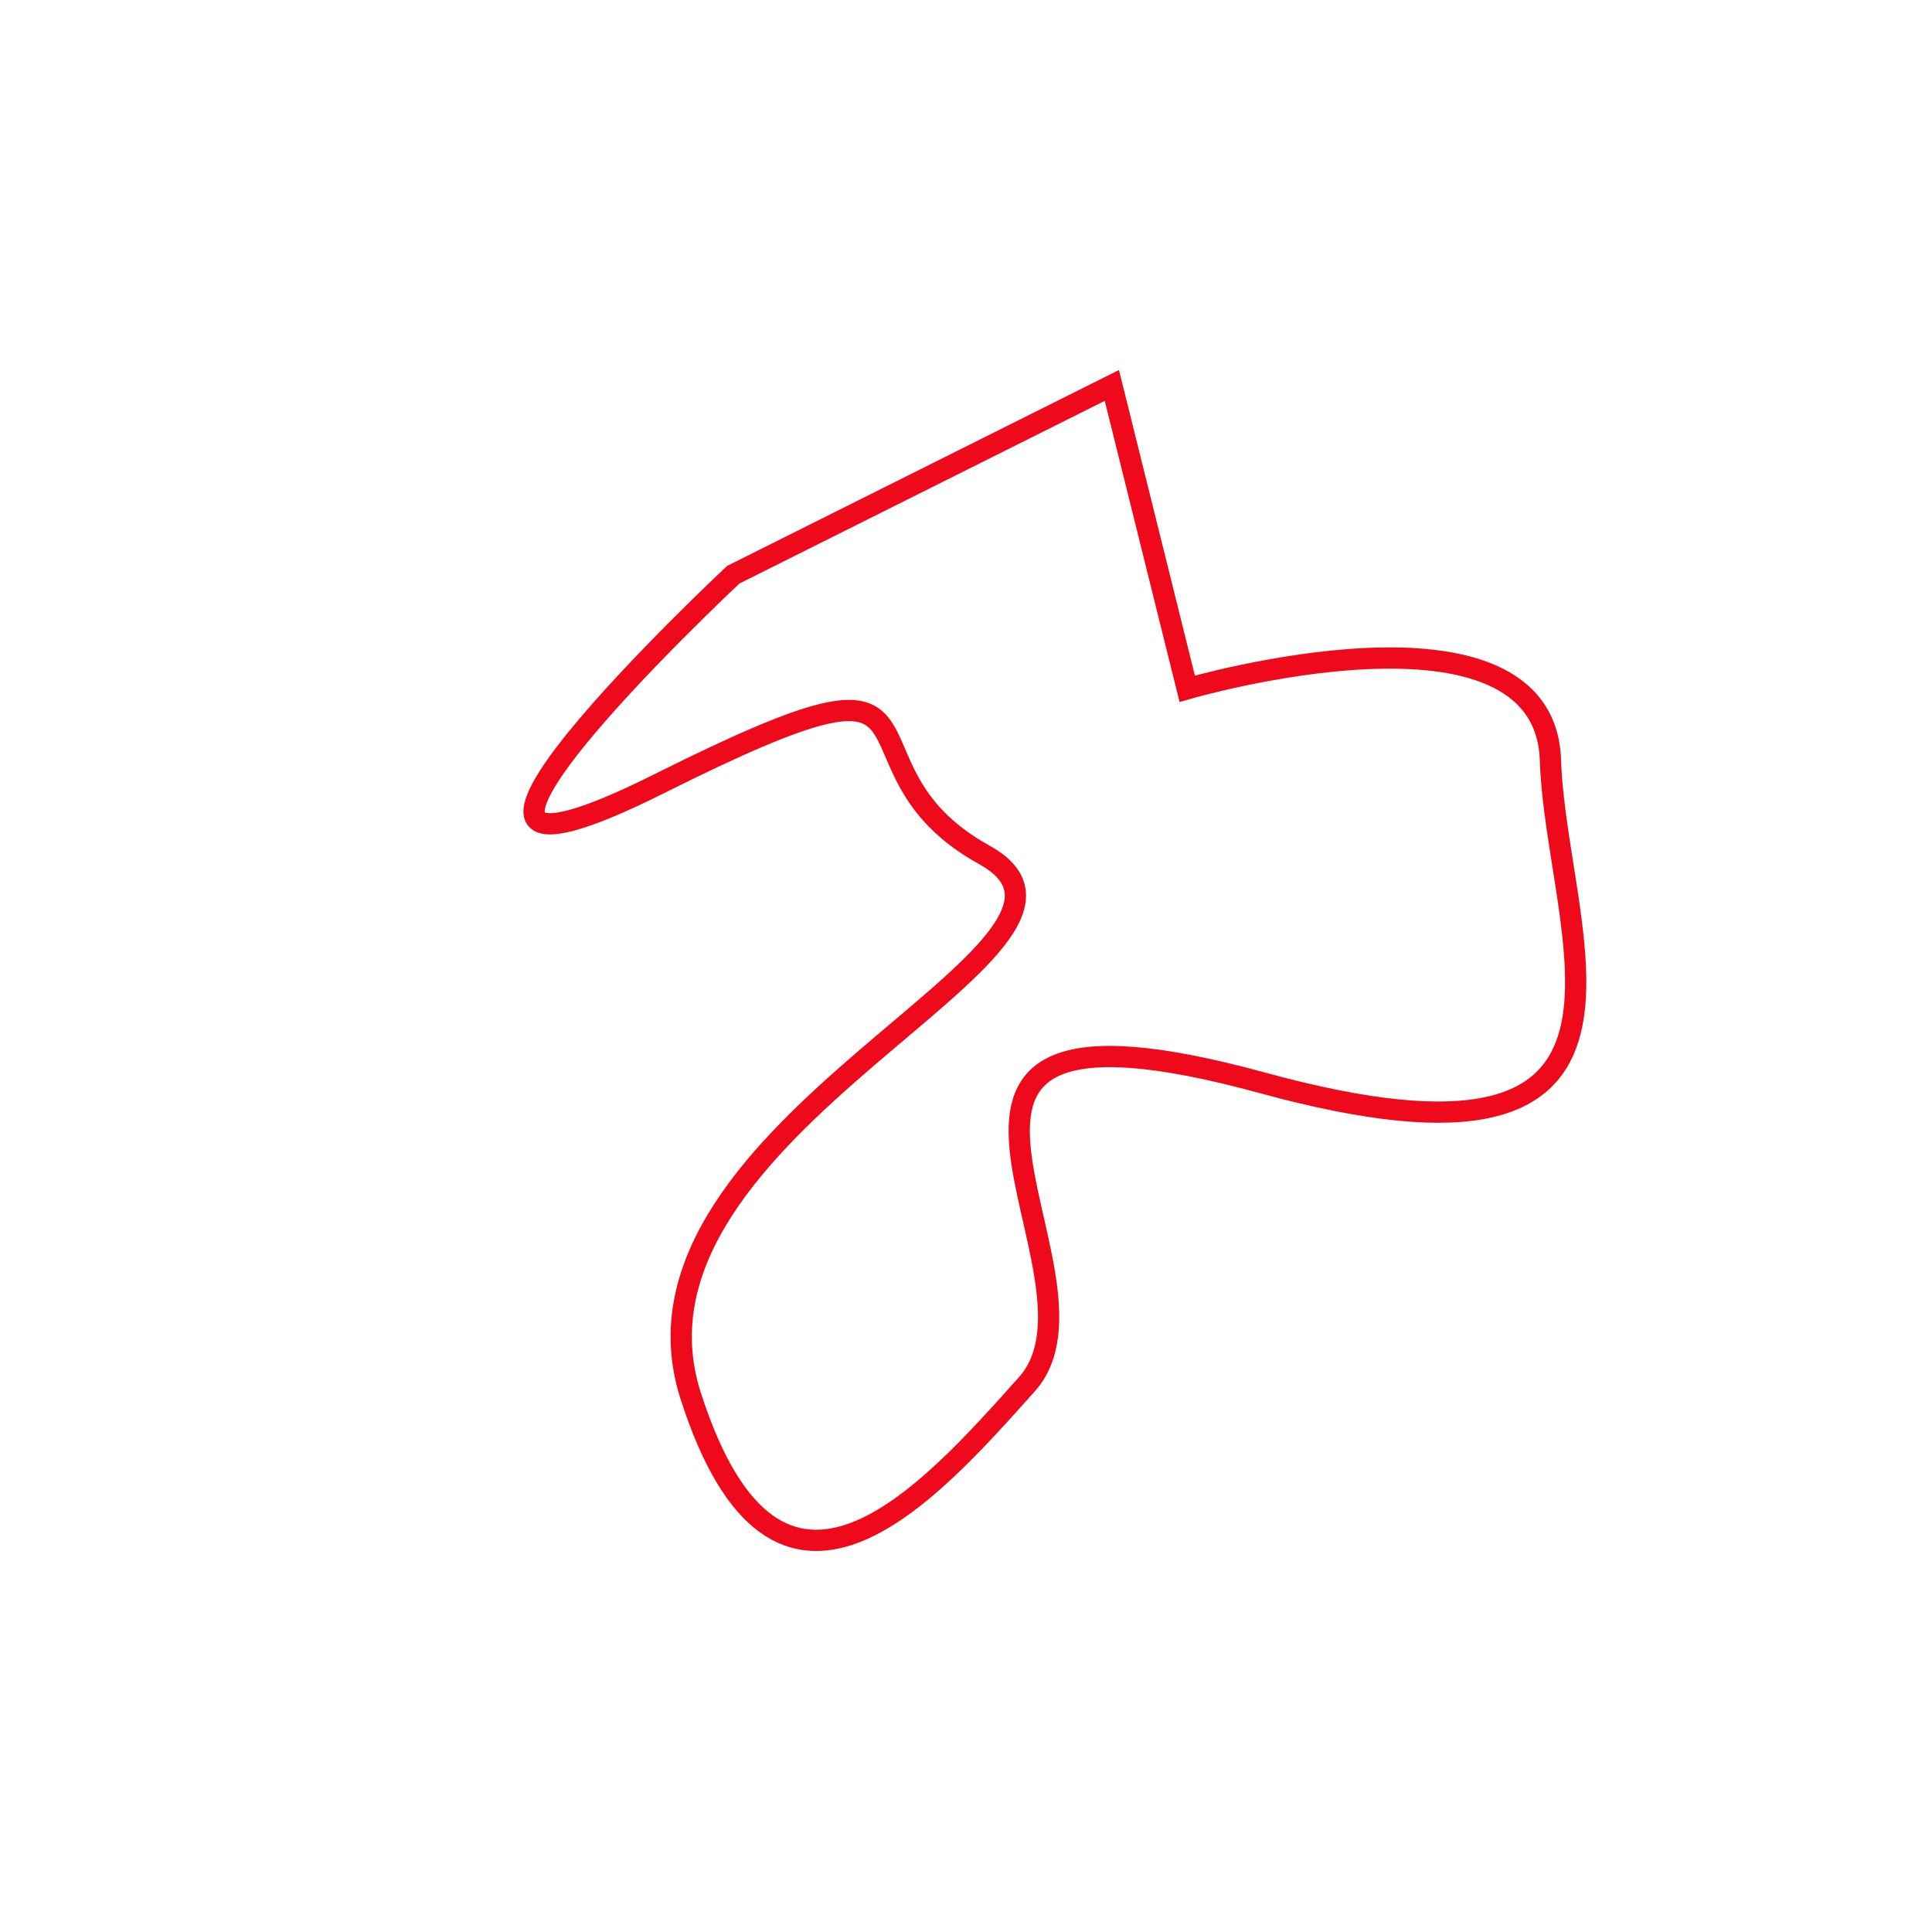 <?xml version="1.0" encoding="utf-8"?>
<!-- Generator: Adobe Illustrator 21.0.2, SVG Export Plug-In . SVG Version: 6.00 Build 0)  -->
<svg version="1.1" xmlns="http://www.w3.org/2000/svg" xmlns:xlink="http://www.w3.org/1999/xlink" x="0px" y="0px"
	 viewBox="0 0 1000 1000" style="enable-background:new 0 0 1000 1000;" xml:space="preserve">
<style type="text/css">
	.st0{fill:none;stroke:#FF88CB;stroke-miterlimit:10;}
	.st1{opacity:0.5;}
	.st2{fill:none;stroke:#FF5ABC;stroke-width:3;stroke-miterlimit:10;}
	.st3{fill:none;stroke:#FF6EC4;stroke-width:2;stroke-miterlimit:10;}
	.st4{fill:none;stroke:#FF64C0;stroke-miterlimit:10;}
	.st5{opacity:0.5;fill:none;stroke:#FF88CB;stroke-width:3;stroke-miterlimit:10;}
	.st6{opacity:0.5;fill:none;stroke:#FF88CB;stroke-width:2;stroke-miterlimit:10;}
	.st7{opacity:0.5;fill:none;stroke:#FF88CB;stroke-miterlimit:10;}
	.st8{fill:none;stroke:#FF8AE1;stroke-width:3;stroke-miterlimit:10;}
	.st9{fill:none;stroke:#FF8AEE;stroke-width:2;stroke-miterlimit:10;}
	.st10{fill:none;stroke:#FF8AFF;stroke-miterlimit:10;}
	.st11{fill:none;stroke:#86F208;stroke-width:17;stroke-miterlimit:10;}
	.st12{fill:none;stroke:#86F208;stroke-miterlimit:10;}
	.st13{fill:none;stroke:#EF0A1B;stroke-miterlimit:10;}
	.st14{fill:none;stroke:#EF0A1B;stroke-width:11;stroke-miterlimit:10;}
	.st15{fill:none;stroke:#86F208;stroke-width:3;stroke-miterlimit:10;}
	.st16{fill:none;stroke:#86F208;stroke-width:3;stroke-miterlimit:10;stroke-dasharray:12.249,12.249;}
	.st17{fill:none;stroke:#86F208;stroke-width:3;stroke-miterlimit:10;stroke-dasharray:11.717,11.717;}
	.st18{fill:none;stroke:#86F208;stroke-width:3;stroke-miterlimit:10;stroke-dasharray:12.054,12.054;}
	.st19{fill:none;stroke:#86F208;stroke-width:3;stroke-miterlimit:10;stroke-dasharray:11.9,11.9;}
	.st20{fill:none;stroke:#86F208;stroke-width:3;stroke-miterlimit:10;stroke-dasharray:12.659,12.659;}
	.st21{fill:none;stroke:#86F208;stroke-width:3;stroke-miterlimit:10;stroke-dasharray:11.495,11.495;}
	.st22{fill:none;stroke:#86F208;stroke-width:3;stroke-miterlimit:10;stroke-dasharray:11.693,11.693;}
	.st23{fill:none;stroke:#86F208;stroke-width:3;stroke-miterlimit:10;stroke-dasharray:11.25,11.25;}
	.st24{fill:none;stroke:#86F208;stroke-width:3;stroke-miterlimit:10;stroke-dasharray:12.102,12.102;}
	.st25{fill:none;stroke:#86F208;stroke-width:3;stroke-miterlimit:10;stroke-dasharray:12.767,12.767;}
	.st26{fill:none;stroke:#86F208;stroke-width:3;stroke-miterlimit:10;stroke-dasharray:12.28,12.28;}
	.st27{fill:none;stroke:#86F208;stroke-width:3;stroke-miterlimit:10;stroke-dasharray:12.003,12.003;}
	.st28{fill:none;stroke:#86F208;stroke-width:3;stroke-miterlimit:10;stroke-dasharray:11.728,11.728;}
	.st29{fill:none;stroke:#86F208;stroke-width:3;stroke-miterlimit:10;stroke-dasharray:11.823,11.823;}
	.st30{fill:none;stroke:#86F208;stroke-width:3;stroke-miterlimit:10;stroke-dasharray:13.038,13.038;}
	.st31{fill:none;stroke:#86F208;stroke-width:3;stroke-miterlimit:10;stroke-dasharray:11.961,11.961;}
	.st32{fill:none;stroke:#86F208;stroke-width:3;stroke-miterlimit:10;stroke-dasharray:11.631,11.631;}
	.st33{fill:none;stroke:#86F208;stroke-width:3;stroke-miterlimit:10;stroke-dasharray:12.04,12.04;}
	.st34{fill:none;stroke:#86F208;stroke-width:3;stroke-miterlimit:10;stroke-dasharray:13.263,13.263;}
	.st35{fill:none;stroke:#86F208;stroke-width:3;stroke-miterlimit:10;stroke-dasharray:11.874,11.874;}
	.st36{fill:none;stroke:#86F208;stroke-width:3;stroke-miterlimit:10;stroke-dasharray:11.198,11.198;}
	.st37{fill:none;stroke:#86F208;stroke-width:3;stroke-miterlimit:10;stroke-dasharray:12.833,12.833;}
	.st38{fill:none;stroke:#86F208;stroke-width:3;stroke-miterlimit:10;stroke-dasharray:13.475,13.475;}
	.st39{fill:none;stroke:#86F208;stroke-width:3;stroke-miterlimit:10;stroke-dasharray:12.041,12.041;}
	.st40{fill:none;stroke:#86F208;stroke-width:3;stroke-miterlimit:10;stroke-dasharray:12.467,12.467;}
	.st41{fill:none;stroke:#86F208;stroke-width:3;stroke-miterlimit:10;stroke-dasharray:12.681,12.681;}
	.st42{fill:none;stroke:#86F208;stroke-width:3;stroke-miterlimit:10;stroke-dasharray:12.035,12.035;}
	.st43{fill:none;stroke:#86F208;stroke-width:3;stroke-miterlimit:10;stroke-dasharray:10.943,10.943;}
	.st44{fill:none;stroke:#86F208;stroke-width:3;stroke-miterlimit:10;stroke-dasharray:12.405,12.405;}
	.st45{fill:none;stroke:#86F208;stroke-width:3;stroke-miterlimit:10;stroke-dasharray:11.691,11.691;}
	.st46{fill:none;stroke:#86F208;stroke-width:3;stroke-miterlimit:10;stroke-dasharray:11.252,11.252;}
	.st47{fill:none;stroke:#86F208;stroke-width:3;stroke-miterlimit:10;stroke-dasharray:9.813,9.813;}
	.st48{fill:none;stroke:#86F208;stroke-width:3;stroke-miterlimit:10;stroke-dasharray:12.262,12.262;}
	.st49{fill:none;stroke:#86F208;stroke-width:3;stroke-miterlimit:10;stroke-dasharray:11.989,11.989;}
	.st50{fill:none;stroke:#86F208;stroke-width:3;stroke-miterlimit:10;stroke-dasharray:8.379,8.379;}
	.st51{fill:none;stroke:#86F208;stroke-width:3;stroke-miterlimit:10;stroke-dasharray:11.093,11.093;}
	.st52{fill:none;stroke:#86F208;stroke-width:3;stroke-miterlimit:10;stroke-dasharray:11.697,11.697;}
	.st53{fill:none;stroke:#86F208;stroke-width:3;stroke-miterlimit:10;stroke-dasharray:11.8,11.8;}
	.st54{fill:none;stroke:#86F208;stroke-width:3;stroke-miterlimit:10;stroke-dasharray:10.29,10.29;}
	.st55{fill:none;stroke:#86F208;stroke-width:3;stroke-miterlimit:10;stroke-dasharray:12.096,12.096;}
	.st56{fill:none;stroke:#86F208;stroke-width:3;stroke-miterlimit:10;stroke-dasharray:11.646,11.646;}
	.st57{fill:none;stroke:#86F208;stroke-width:3;stroke-miterlimit:10;stroke-dasharray:10.919,10.919;}
	.st58{fill:none;stroke:#86F208;stroke-width:3;stroke-miterlimit:10;stroke-dasharray:12.814,12.814;}
	.st59{fill:none;stroke:#86F208;stroke-width:3;stroke-miterlimit:10;stroke-dasharray:11.851,11.851;}
	.st60{fill:none;stroke:#86F208;stroke-width:3;stroke-miterlimit:10;stroke-dasharray:6.107,6.107;}
	.st61{fill:none;stroke:#86F208;stroke-width:3;stroke-miterlimit:10;stroke-dasharray:12.732,12.732;}
	.st62{fill:none;stroke:#86F208;stroke-width:3;stroke-miterlimit:10;stroke-dasharray:12.373,12.373;}
	.st63{fill:none;stroke:#86F208;stroke-width:3;stroke-miterlimit:10;stroke-dasharray:11.65,11.65;}
	.st64{fill:none;stroke:#86F208;stroke-width:3;stroke-miterlimit:10;stroke-dasharray:12.344,12.344;}
	.st65{fill:none;stroke:#86F208;stroke-width:3;stroke-miterlimit:10;stroke-dasharray:11.773,11.773;}
	.st66{fill:none;stroke:#86F208;stroke-width:3;stroke-miterlimit:10;stroke-dasharray:11.946,11.946;}
	.st67{fill:none;stroke:#86F208;stroke-width:3;stroke-miterlimit:10;stroke-dasharray:12.008,12.008;}
	.st68{fill:none;stroke:#86F208;stroke-width:3;stroke-miterlimit:10;stroke-dasharray:12.604,12.604;}
	.st69{fill:none;stroke:#86F208;stroke-width:3;stroke-miterlimit:10;stroke-dasharray:6.01,6.01;}
	.st70{fill:none;stroke:#86F208;stroke-width:3;stroke-miterlimit:10;stroke-dasharray:11.465,11.465;}
	.st71{fill:none;stroke:#86F208;stroke-width:3;stroke-miterlimit:10;stroke-dasharray:10.601,10.601;}
	.st72{fill:none;stroke:#86F208;stroke-width:3;stroke-miterlimit:10;stroke-dasharray:13.451,13.451;}
	.st73{fill:none;stroke:#86F208;stroke-width:3;stroke-miterlimit:10;stroke-dasharray:10.909,10.909;}
	.st74{fill:none;stroke:#86F208;stroke-width:3;stroke-miterlimit:10;stroke-dasharray:11.845,11.845;}
	.st75{fill:none;stroke:#86F208;stroke-width:3;stroke-miterlimit:10;stroke-dasharray:11.13,11.13;}
	.st76{fill:none;stroke:#86F208;stroke-width:3;stroke-miterlimit:10;stroke-dasharray:13.228,13.228;}
	.st77{fill:none;stroke:#86F208;stroke-width:3;stroke-miterlimit:10;stroke-dasharray:9.453,9.453;}
	.st78{fill:none;stroke:#86F208;stroke-width:3;stroke-miterlimit:10;stroke-dasharray:10.263,10.263;}
	.st79{fill:none;stroke:#86F208;stroke-width:3;stroke-miterlimit:10;stroke-dasharray:11.678,11.678;}
	.st80{fill:none;stroke:#86F208;stroke-width:3;stroke-miterlimit:10;stroke-dasharray:12.707,12.707;}
	.st81{fill:none;stroke:#86F208;stroke-width:3;stroke-miterlimit:10;stroke-dasharray:11.681,11.681;}
	.st82{fill:none;stroke:#86F208;stroke-width:3;stroke-miterlimit:10;stroke-dasharray:12.581,12.581;}
	.st83{fill:none;stroke:#86F208;stroke-width:3;stroke-miterlimit:10;stroke-dasharray:12.056,12.056;}
	.st84{fill:none;stroke:#86F208;stroke-width:3;stroke-miterlimit:10;stroke-dasharray:9.504,9.504;}
	.st85{fill:none;stroke:#86F208;stroke-width:3;stroke-miterlimit:10;stroke-dasharray:11.101,11.101;}
	.st86{fill:none;stroke:#86F208;stroke-width:3;stroke-miterlimit:10;stroke-dasharray:12.274,12.274;}
	.st87{fill:none;stroke:#86F208;stroke-width:3;stroke-miterlimit:10;stroke-dasharray:10.855,10.855;}
	.st88{fill:none;stroke:#86F208;stroke-width:3;stroke-miterlimit:10;stroke-dasharray:13.29,13.29;}
	.st89{fill:none;stroke:#86F208;stroke-width:3;stroke-miterlimit:10;stroke-dasharray:10.161,10.161;}
	.st90{fill:none;stroke:#86F208;stroke-width:3;stroke-miterlimit:10;stroke-dasharray:13.257,13.257;}
	.st91{fill:none;stroke:#86F208;stroke-width:3;stroke-miterlimit:10;stroke-dasharray:11.782,11.782;}
	.st92{fill:none;stroke:#86F208;stroke-width:3;stroke-miterlimit:10;stroke-dasharray:12.106,12.106;}
	.st93{fill:none;stroke:#86F208;stroke-width:3;stroke-miterlimit:10;stroke-dasharray:12.906,12.906;}
	.st94{fill:none;stroke:#86F208;stroke-width:3;stroke-miterlimit:10;stroke-dasharray:13.503,13.503;}
	.st95{fill:none;stroke:#86F208;stroke-width:3;stroke-miterlimit:10;stroke-dasharray:12.589,12.589;}
	.st96{fill:none;stroke:#86F208;stroke-width:3;stroke-miterlimit:10;stroke-dasharray:11.514,11.514;}
	.st97{fill:none;stroke:#86F208;stroke-width:3;stroke-miterlimit:10;stroke-dasharray:11.839,11.839;}
	.st98{fill:none;stroke:#86F208;stroke-width:3;stroke-miterlimit:10;stroke-dasharray:11.331,11.331;}
	.st99{fill:none;stroke:#86F208;stroke-width:3;stroke-miterlimit:10;stroke-dasharray:11.612,11.612;}
	.st100{fill:none;stroke:#86F208;stroke-width:3;stroke-miterlimit:10;stroke-dasharray:12.866,12.866;}
	.st101{fill:none;stroke:#86F208;stroke-width:3;stroke-miterlimit:10;stroke-dasharray:13.406,13.406;}
	.st102{fill:none;stroke:#86F208;stroke-width:3;stroke-miterlimit:10;stroke-dasharray:7.543,7.543;}
	.st103{fill:none;stroke:#86F208;stroke-width:3;stroke-miterlimit:10;stroke-dasharray:14.174,14.174;}
	.st104{fill:none;stroke:#86F208;stroke-width:3;stroke-miterlimit:10;stroke-dasharray:9.387,9.387;}
	.st105{fill:none;stroke:#86F208;stroke-width:3;stroke-miterlimit:10;stroke-dasharray:11.201,11.201;}
	.st106{fill:none;stroke:#86F208;stroke-width:3;stroke-miterlimit:10;stroke-dasharray:12.221,12.221;}
	.st107{fill:none;stroke:#86F208;stroke-width:3;stroke-miterlimit:10;stroke-dasharray:14.666,14.666;}
	.st108{fill:none;stroke:#86F208;stroke-width:3;stroke-miterlimit:10;stroke-dasharray:13.767,13.767;}
	.st109{fill:none;stroke:#86F208;stroke-width:3;stroke-miterlimit:10;stroke-dasharray:12.722,12.722;}
	.st110{fill:none;stroke:#86F208;stroke-width:3;stroke-miterlimit:10;stroke-dasharray:11.952,11.952;}
	.st111{fill:none;stroke:#86F208;stroke-width:3;stroke-miterlimit:10;stroke-dasharray:12.021,12.021;}
	.st112{fill:none;stroke:#86F208;stroke-width:3;stroke-miterlimit:10;stroke-dasharray:10.785,10.785;}
	.st113{fill:none;stroke:#86F208;stroke-width:3;stroke-miterlimit:10;stroke-dasharray:11.53,11.53;}
	.st114{fill:none;stroke:#86F208;stroke-width:3;stroke-miterlimit:10;stroke-dasharray:12.892,12.892;}
	.st115{fill:none;stroke:#86F208;stroke-width:3;stroke-miterlimit:10;stroke-dasharray:8.092,8.092;}
	.st116{fill:none;stroke:#86F208;stroke-width:3;stroke-miterlimit:10;stroke-dasharray:12.327,12.327;}
	.st117{fill:none;stroke:#EFC30A;stroke-width:3;stroke-miterlimit:10;}
	.st118{fill:none;stroke:#FF3C00;stroke-width:3;stroke-miterlimit:10;}
	.st119{fill:none;stroke:#EF0ABA;stroke-width:3;stroke-miterlimit:10;}
</style>
<g id="Layer_1">
</g>
<g id="Layer_2">
</g>
<g id="Layer_5">
	<path class="st14" d="M379.5,297.5l196-98l39,157c0,0,185-54,188,37s74,228-149,167s-71,99-122,156s-129,146-174,6s237-233,152-280
		s-2-120-168-37S379.5,297.5,379.5,297.5z"/>
</g>
<g id="Layer_4">
</g>
<g id="Layer_3">
</g>
</svg>
